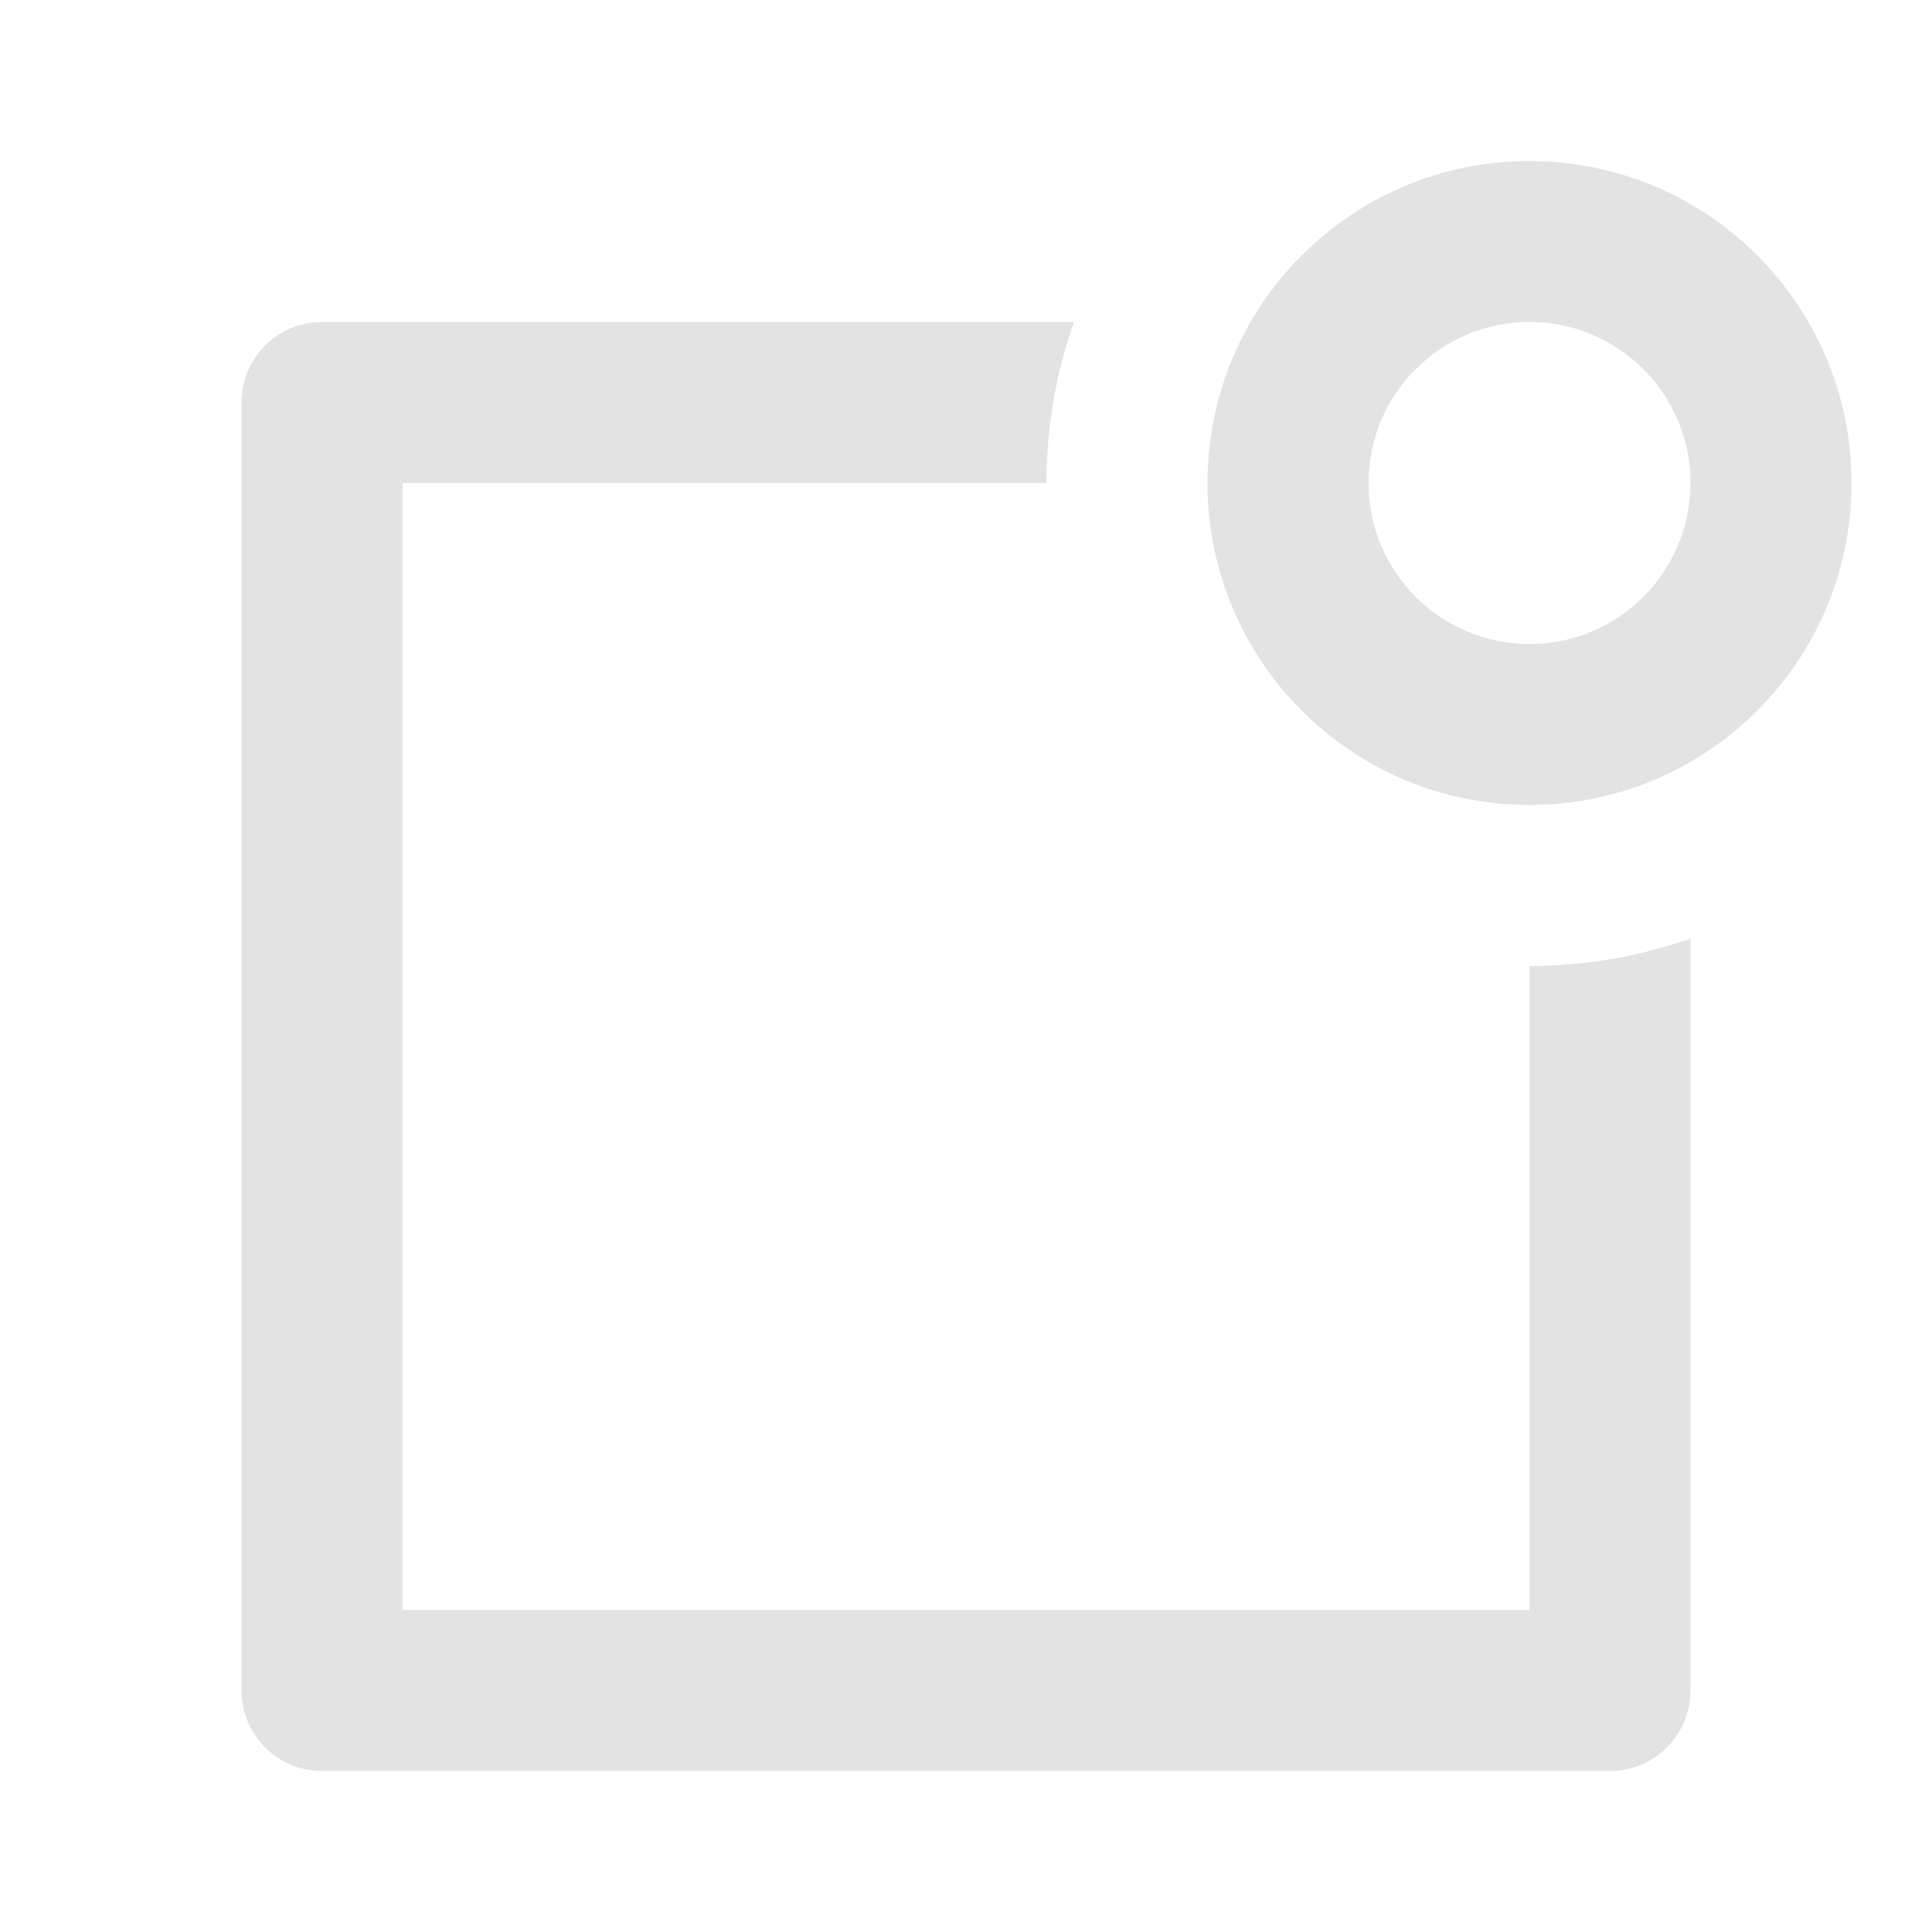 <svg width="20" height="20" viewBox="0 0 20 20" fill="none" xmlns="http://www.w3.org/2000/svg">
<path d="M11.118 3.333C10.934 3.855 10.833 4.416 10.833 5H4.167V16.667H15.833V10C16.418 10 16.979 9.9 17.5 9.715V17.5C17.5 17.96 17.127 18.333 16.667 18.333H3.333C2.873 18.333 2.5 17.96 2.5 17.5V4.167C2.5 3.706 2.873 3.333 3.333 3.333H11.118ZM15.833 6.667C16.754 6.667 17.5 5.92 17.5 5C17.5 4.079 16.754 3.333 15.833 3.333C14.913 3.333 14.167 4.079 14.167 5C14.167 5.92 14.913 6.667 15.833 6.667ZM15.833 8.333C13.992 8.333 12.5 6.841 12.5 5C12.5 3.159 13.992 1.667 15.833 1.667C17.674 1.667 19.167 3.159 19.167 5C19.167 6.841 17.674 8.333 15.833 8.333Z" fill="#E3E3E3"/>
</svg>
